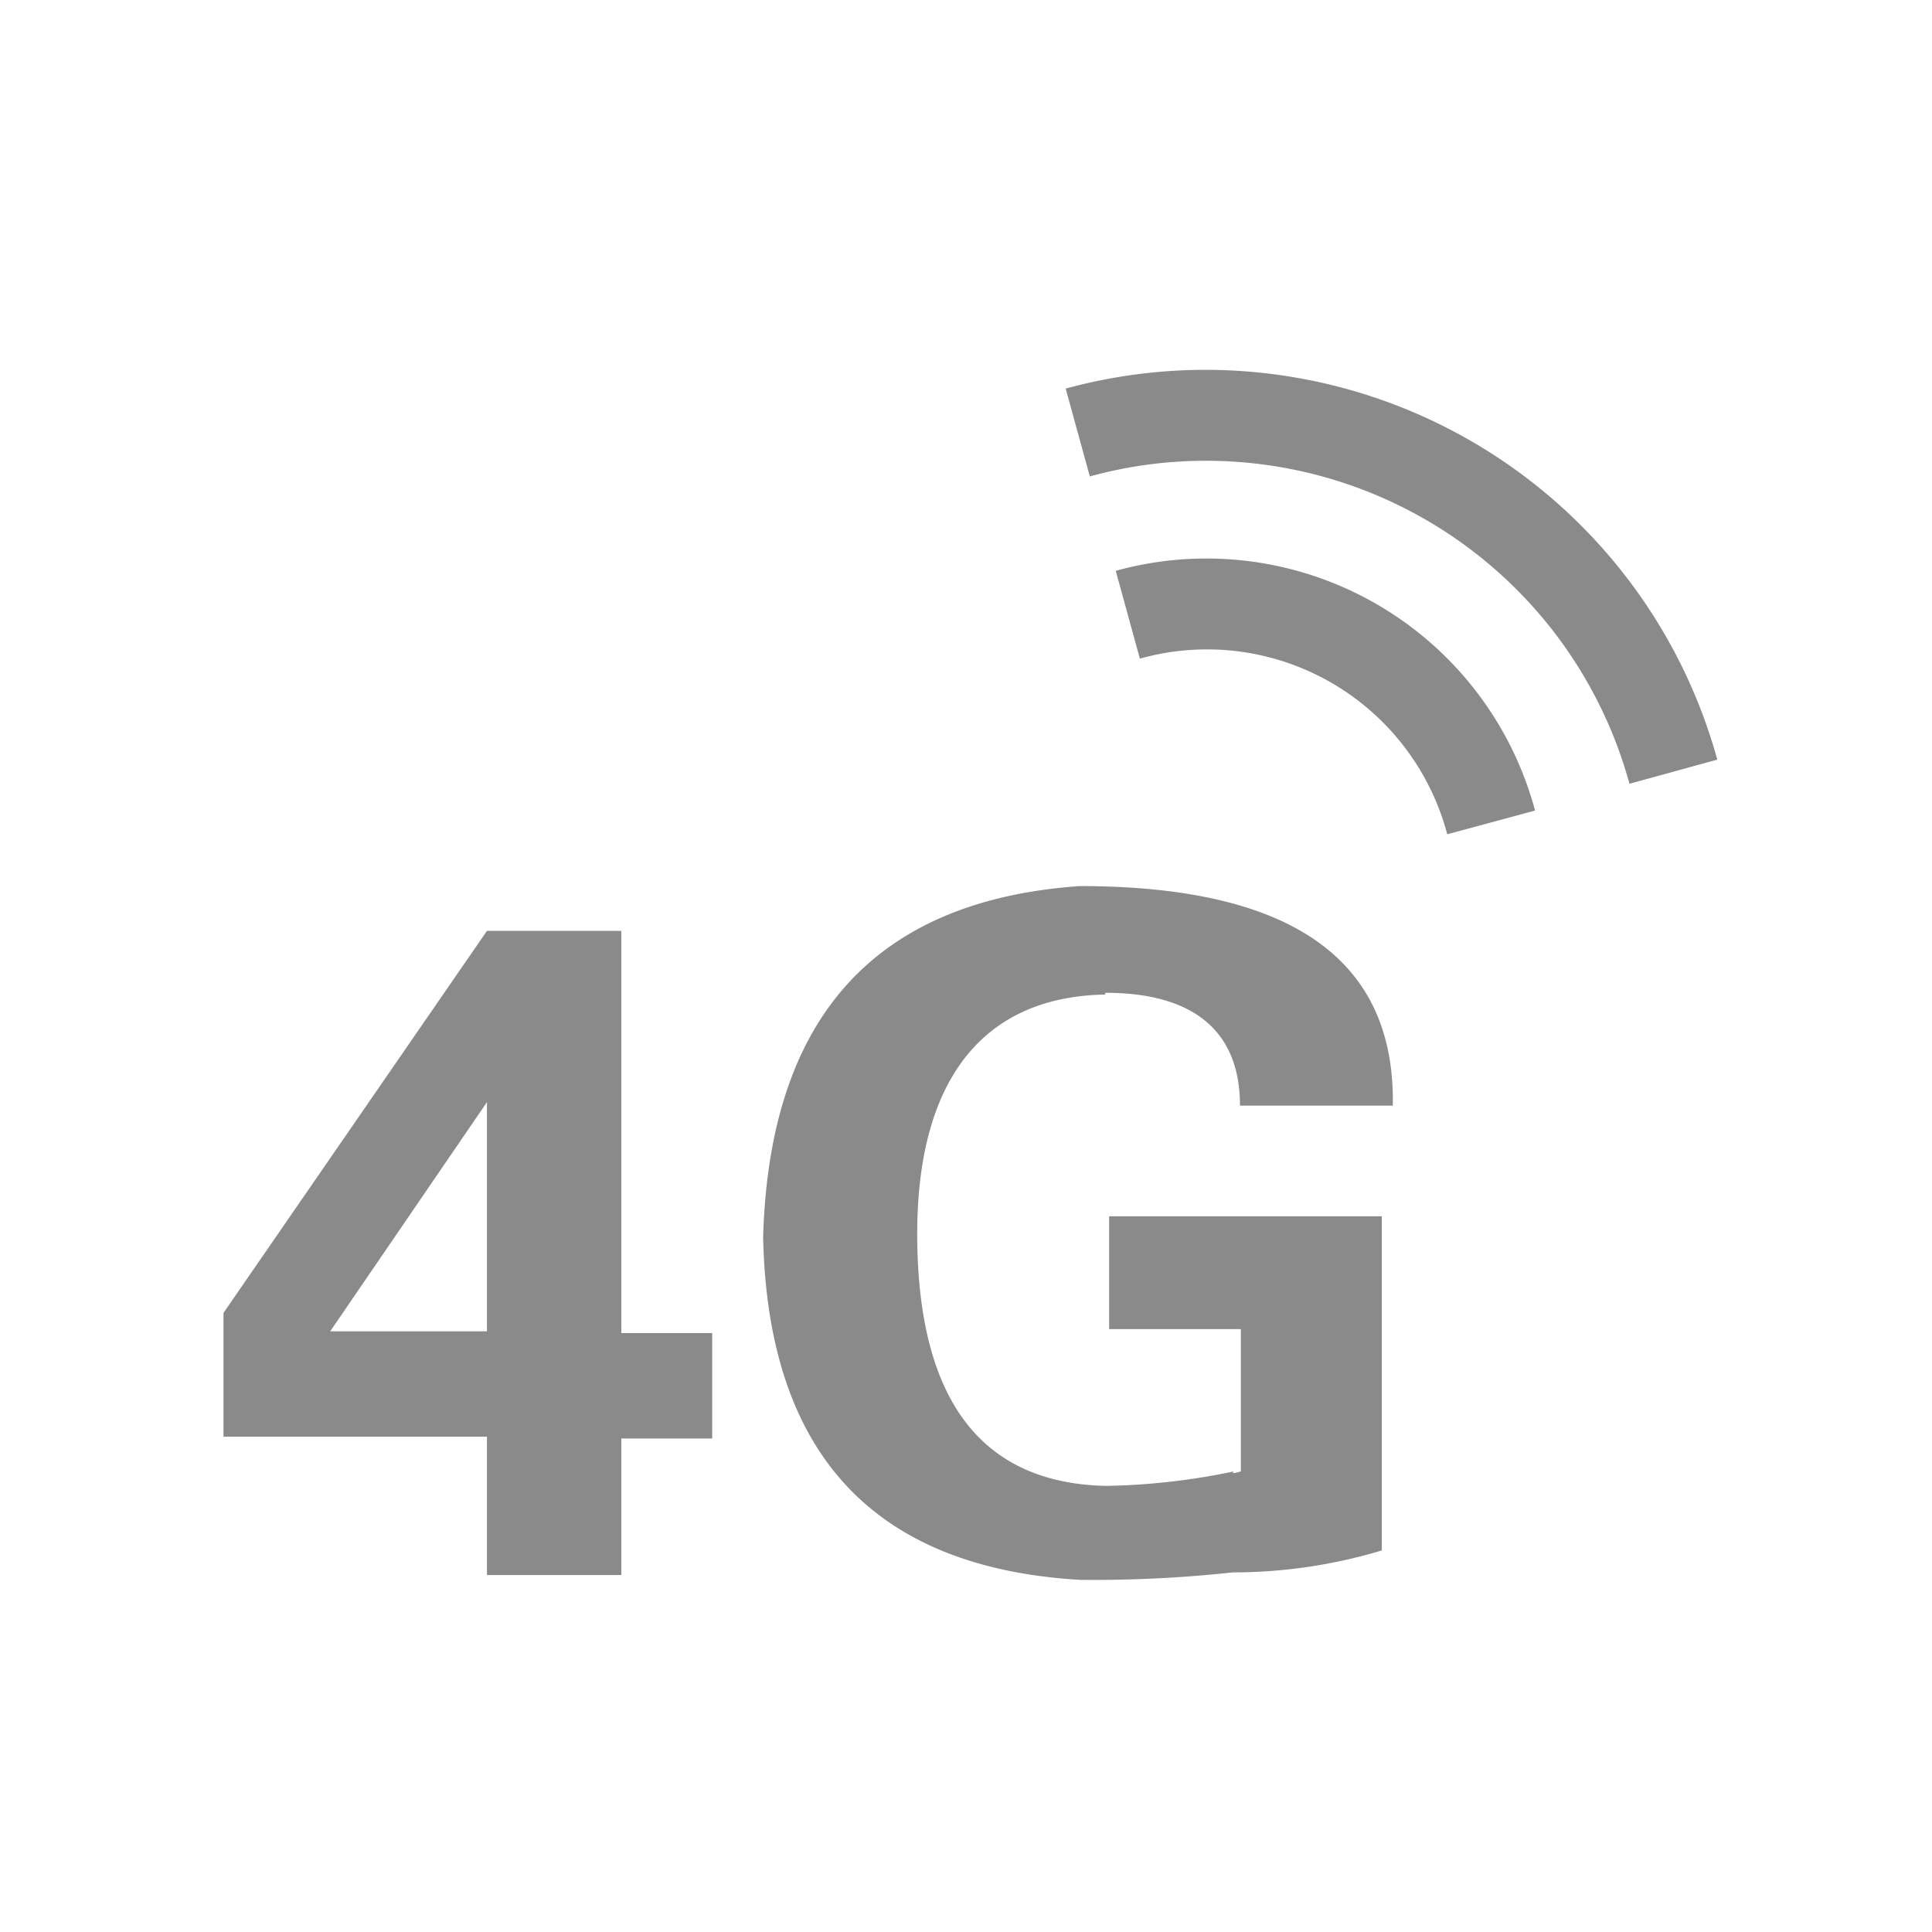 <?xml version="1.0" standalone="no"?><!DOCTYPE svg PUBLIC "-//W3C//DTD SVG 1.1//EN" "http://www.w3.org/Graphics/SVG/1.1/DTD/svg11.dtd"><svg t="1693909234159" class="icon" viewBox="0 0 1024 1024" version="1.1" xmlns="http://www.w3.org/2000/svg" p-id="7386" width="72" height="72" xmlns:xlink="http://www.w3.org/1999/xlink"><path d="M564.829 205.964l12.8 46.545a232.727 232.727 0 0 1 286.022 162.909l46.545-12.8a281.367 281.367 0 0 0-345.367-196.655zM591.36 302.545l12.8 46.545a131.724 131.724 0 0 1 162.909 93.091l46.545-12.567A180.364 180.364 0 0 0 591.36 302.545z m-262.051 190.836h-71.215l-139.636 202.473v65.629h139.636v73.309h71.215v-72.378h48.175v-55.855h-48.175z m-71.215 212.247H175.011l83.084-121.484z m327.68-179.433c46.545 0 71.447 20.015 71.447 59.811h80.989q2.095-116.364-165.935-116.364-162.909 11.404-167.796 186.182 3.724 171.753 167.796 181.527a684.451 684.451 0 0 0 81.222-3.956 273.222 273.222 0 0 0 78.895-11.636V644.655h-144.524v59.811h69.818v75.404c-3.724 1.164-5.12 1.164-3.724 0a354.444 354.444 0 0 1-67.724 7.68c-65.396-1.396-98.909-44.451-100.073-129.396s34.211-129.862 99.607-131.025z" fill="#8a8a8a" p-id="7387"></path></svg>